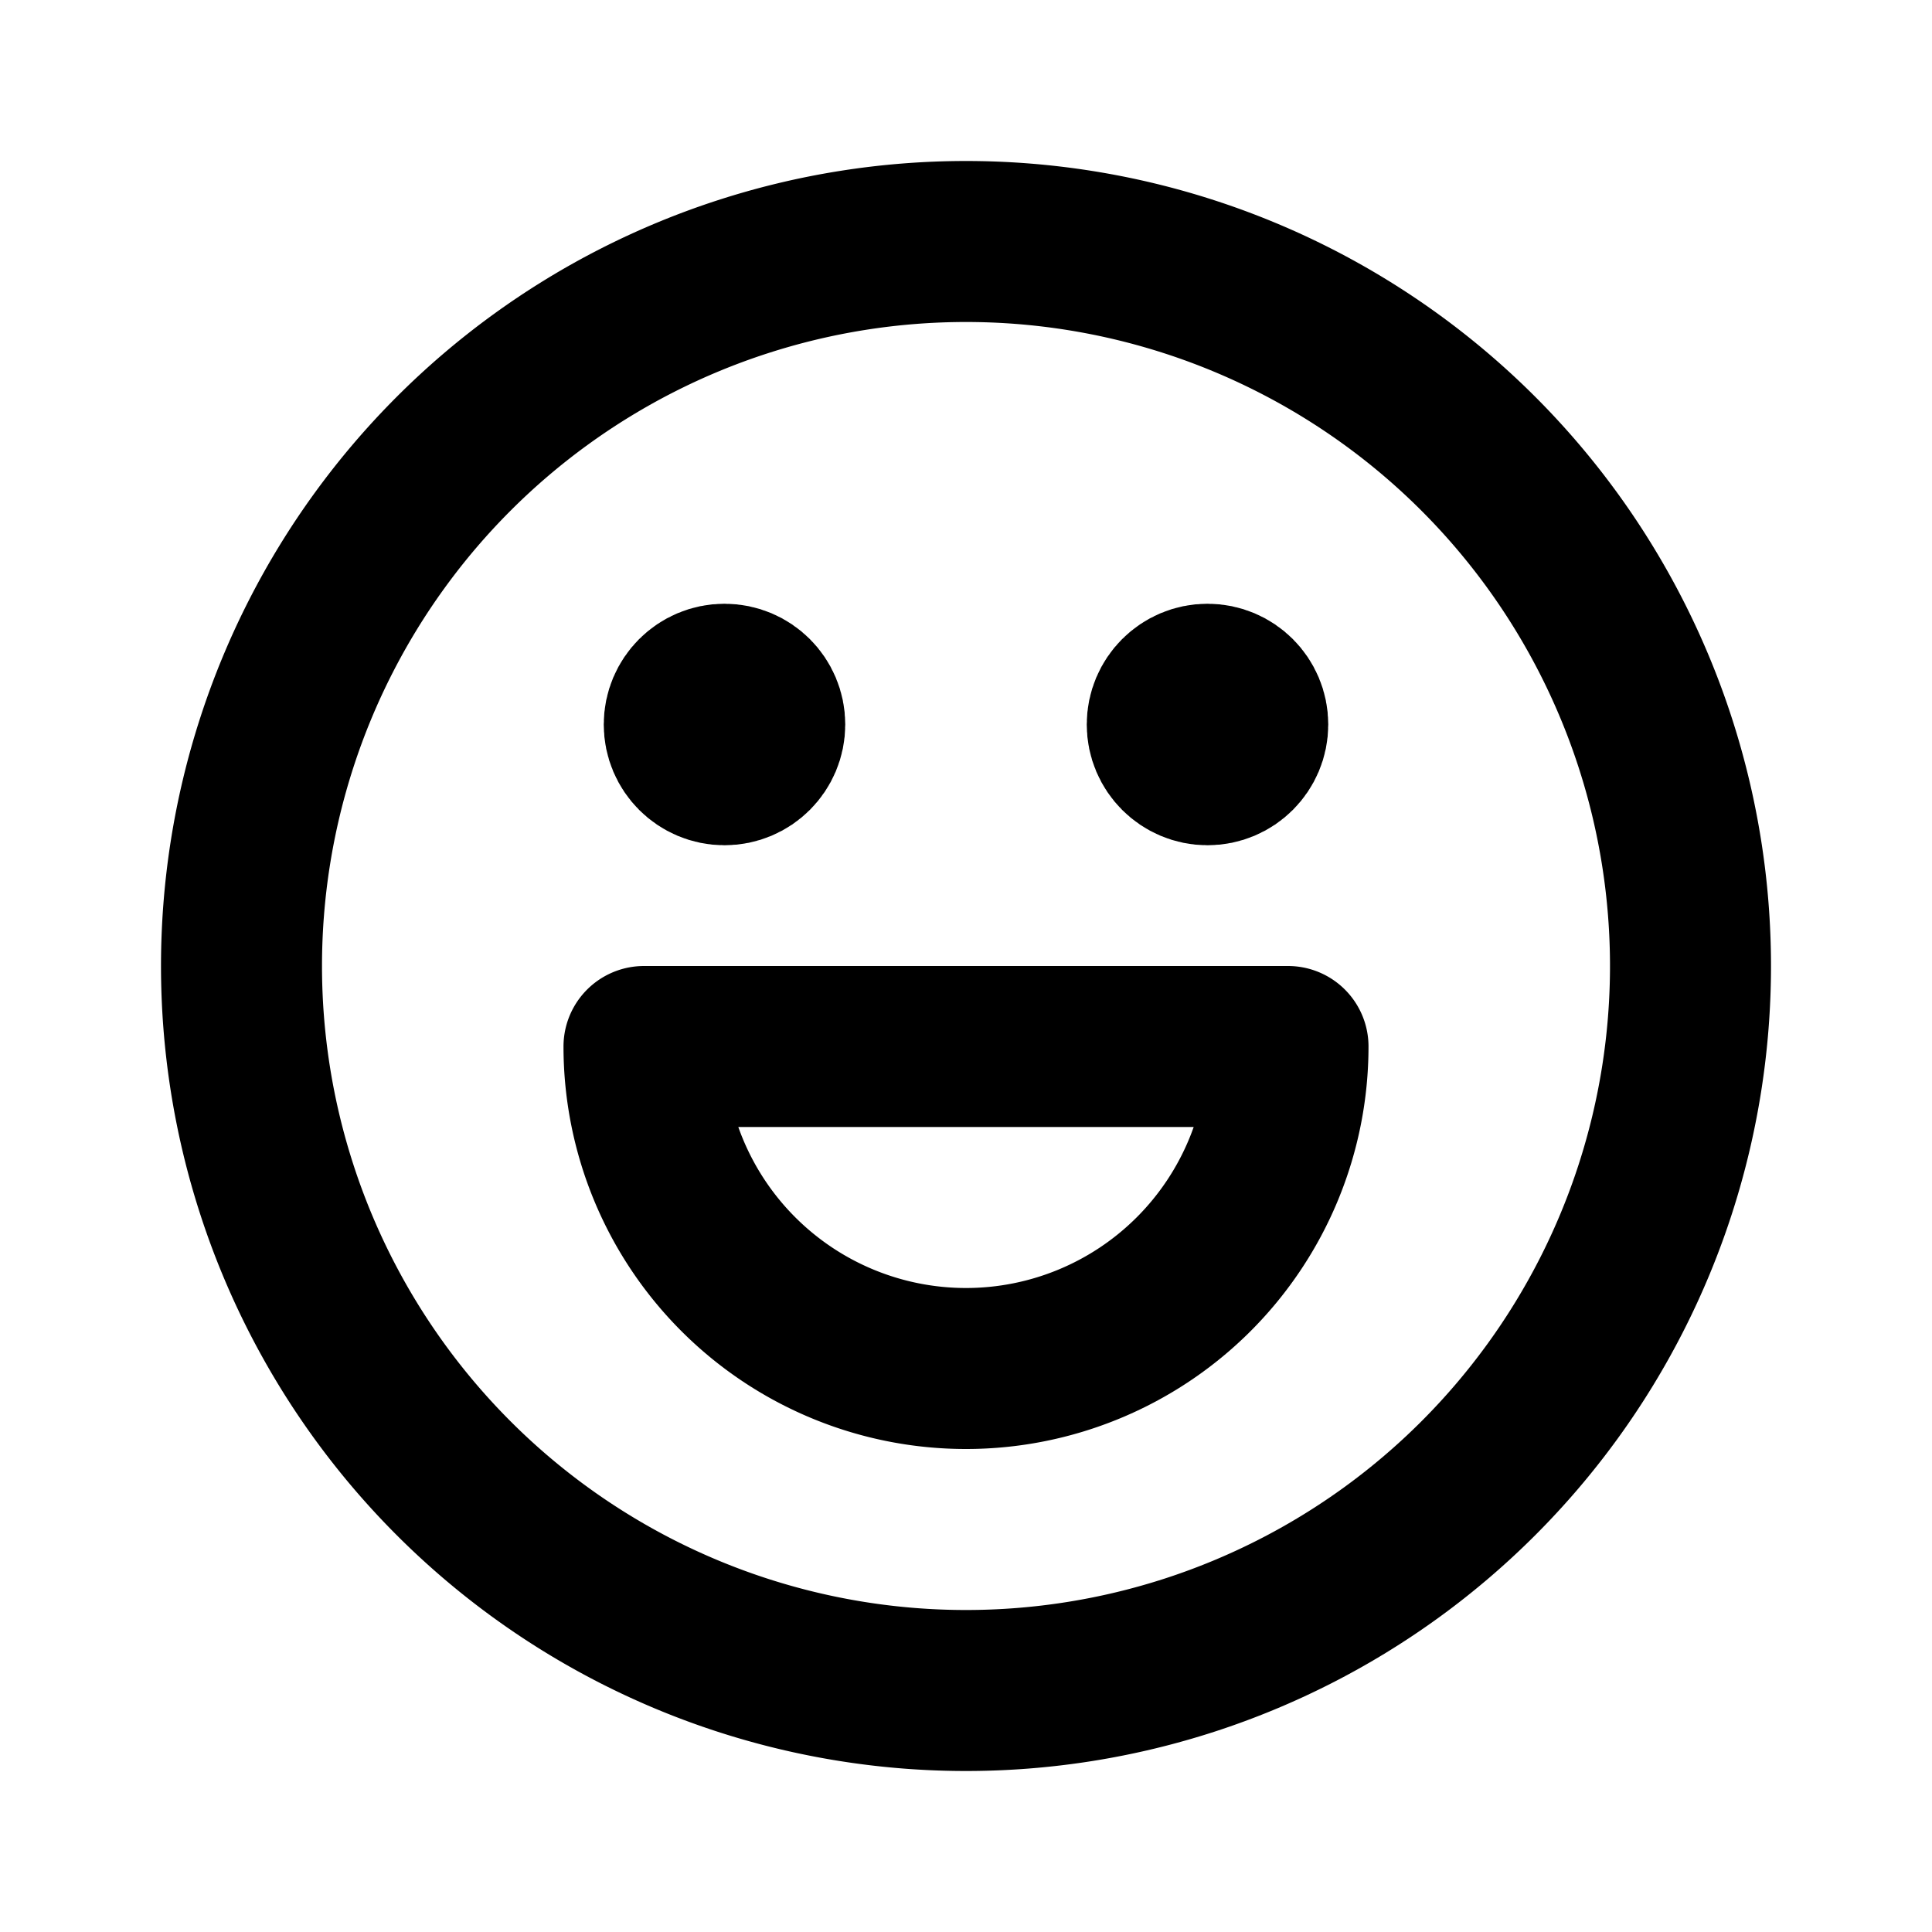 <svg
  width="24"
  height="24"
  viewBox="0 0 24 24"
  xmlns="http://www.w3.org/2000/svg"
  fill="none"
  stroke="currentColor"
  stroke-width="2"
  stroke-linecap="round"
  stroke-linejoin="round"
>
  <path d="M12 21a9 9 0 1 0 0-18 9 9 0 0 0 0 18z" />
  <path d="M9 9h.01" />
  <path d="M15 9h.01" />
  <path d="M16 13H8h8zm-8 0a4 4 0 1 0 8 0H8z" />
  <circle cx="9" cy="9" r=".5" />
  <circle cx="15" cy="9" r=".5" />
</svg>

